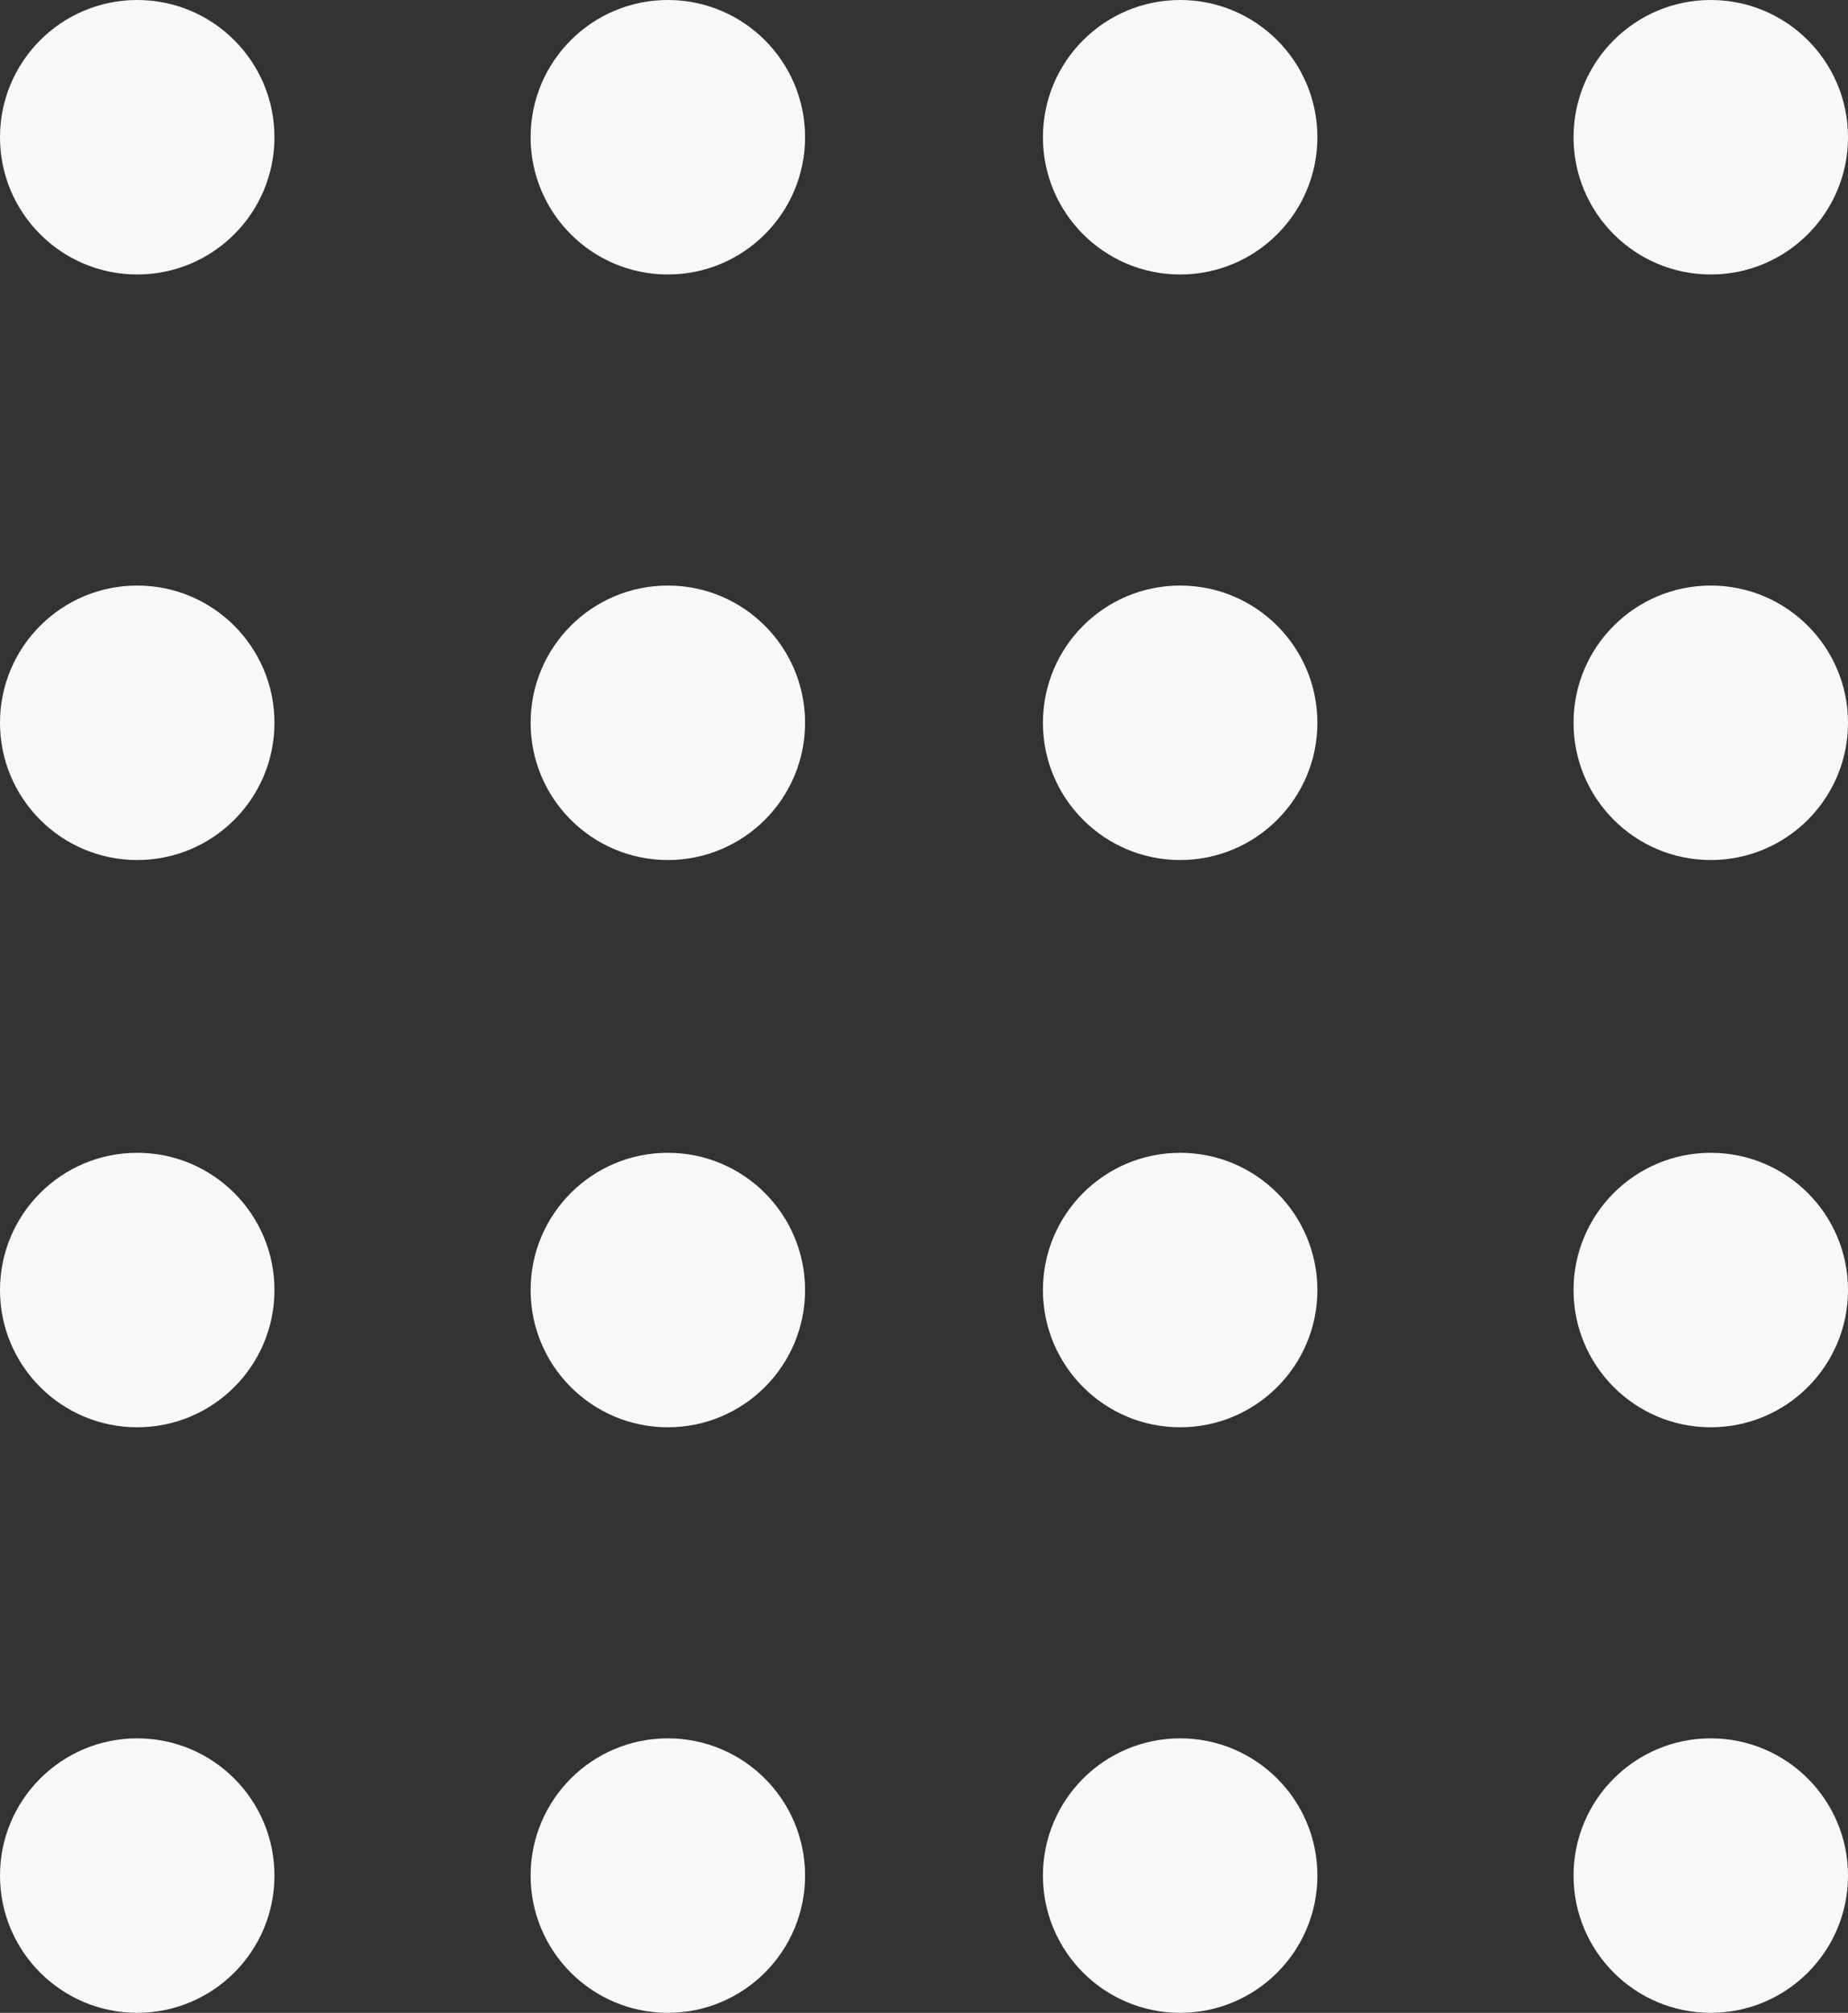 <svg id="dots" xmlns="http://www.w3.org/2000/svg" width="101" height="110" viewBox="0 0 101 110">
  <rect x="0" y="0" width="101" height="110" fill="#333333" stroke="none"/>
  <circle id="Oval_2" data-name="Oval 2" cx="7.5" cy="7.5" r="7.5" fill="#f8f8f8"/>
  <circle id="Oval_2_Copy_8" data-name="Oval 2 Copy 8" cx="7.5" cy="7.5" r="7.5" transform="translate(57)" fill="#f8f8f8"/>
  <circle id="Oval_2_Copy_4" data-name="Oval 2 Copy 4" cx="7.5" cy="7.5" r="7.5" transform="translate(0 63)" fill="#f8f8f8"/>
  <circle id="Oval_2_Copy_9" data-name="Oval 2 Copy 9" cx="7.5" cy="7.5" r="7.5" transform="translate(57 63)" fill="#f8f8f8"/>
  <circle id="Oval_2_Copy_2" data-name="Oval 2 Copy 2" cx="7.5" cy="7.5" r="7.5" transform="translate(0 32)" fill="#f8f8f8"/>
  <circle id="Oval_2_Copy_10" data-name="Oval 2 Copy 10" cx="7.5" cy="7.5" r="7.5" transform="translate(57 32)" fill="#f8f8f8"/>
  <circle id="Oval_2_Copy_5" data-name="Oval 2 Copy 5" cx="7.5" cy="7.5" r="7.5" transform="translate(0 95)" fill="#f8f8f8"/>
  <circle id="Oval_2_Copy_11" data-name="Oval 2 Copy 11" cx="7.5" cy="7.5" r="7.5" transform="translate(57 95)" fill="#f8f8f8"/>
  <circle id="Oval_2_Copy" data-name="Oval 2 Copy" cx="7.5" cy="7.5" r="7.5" transform="translate(29)" fill="#f8f8f8"/>
  <circle id="Oval_2_Copy_12" data-name="Oval 2 Copy 12" cx="7.5" cy="7.5" r="7.5" transform="translate(86)" fill="#f8f8f8"/>
  <circle id="Oval_2_Copy_6" data-name="Oval 2 Copy 6" cx="7.5" cy="7.5" r="7.5" transform="translate(29 63)" fill="#f8f8f8"/>
  <circle id="Oval_2_Copy_13" data-name="Oval 2 Copy 13" cx="7.5" cy="7.5" r="7.5" transform="translate(86 63)" fill="#f8f8f8"/>
  <circle id="Oval_2_Copy_3" data-name="Oval 2 Copy 3" cx="7.5" cy="7.5" r="7.5" transform="translate(29 32)" fill="#f8f8f8"/>
  <circle id="Oval_2_Copy_14" data-name="Oval 2 Copy 14" cx="7.5" cy="7.5" r="7.5" transform="translate(86 32)" fill="#f8f8f8"/>
  <circle id="Oval_2_Copy_7" data-name="Oval 2 Copy 7" cx="7.5" cy="7.5" r="7.5" transform="translate(29 95)" fill="#f8f8f8"/>
  <circle id="Oval_2_Copy_15" data-name="Oval 2 Copy 15" cx="7.5" cy="7.5" r="7.5" transform="translate(86 95)" fill="#f8f8f8"/>
</svg>
